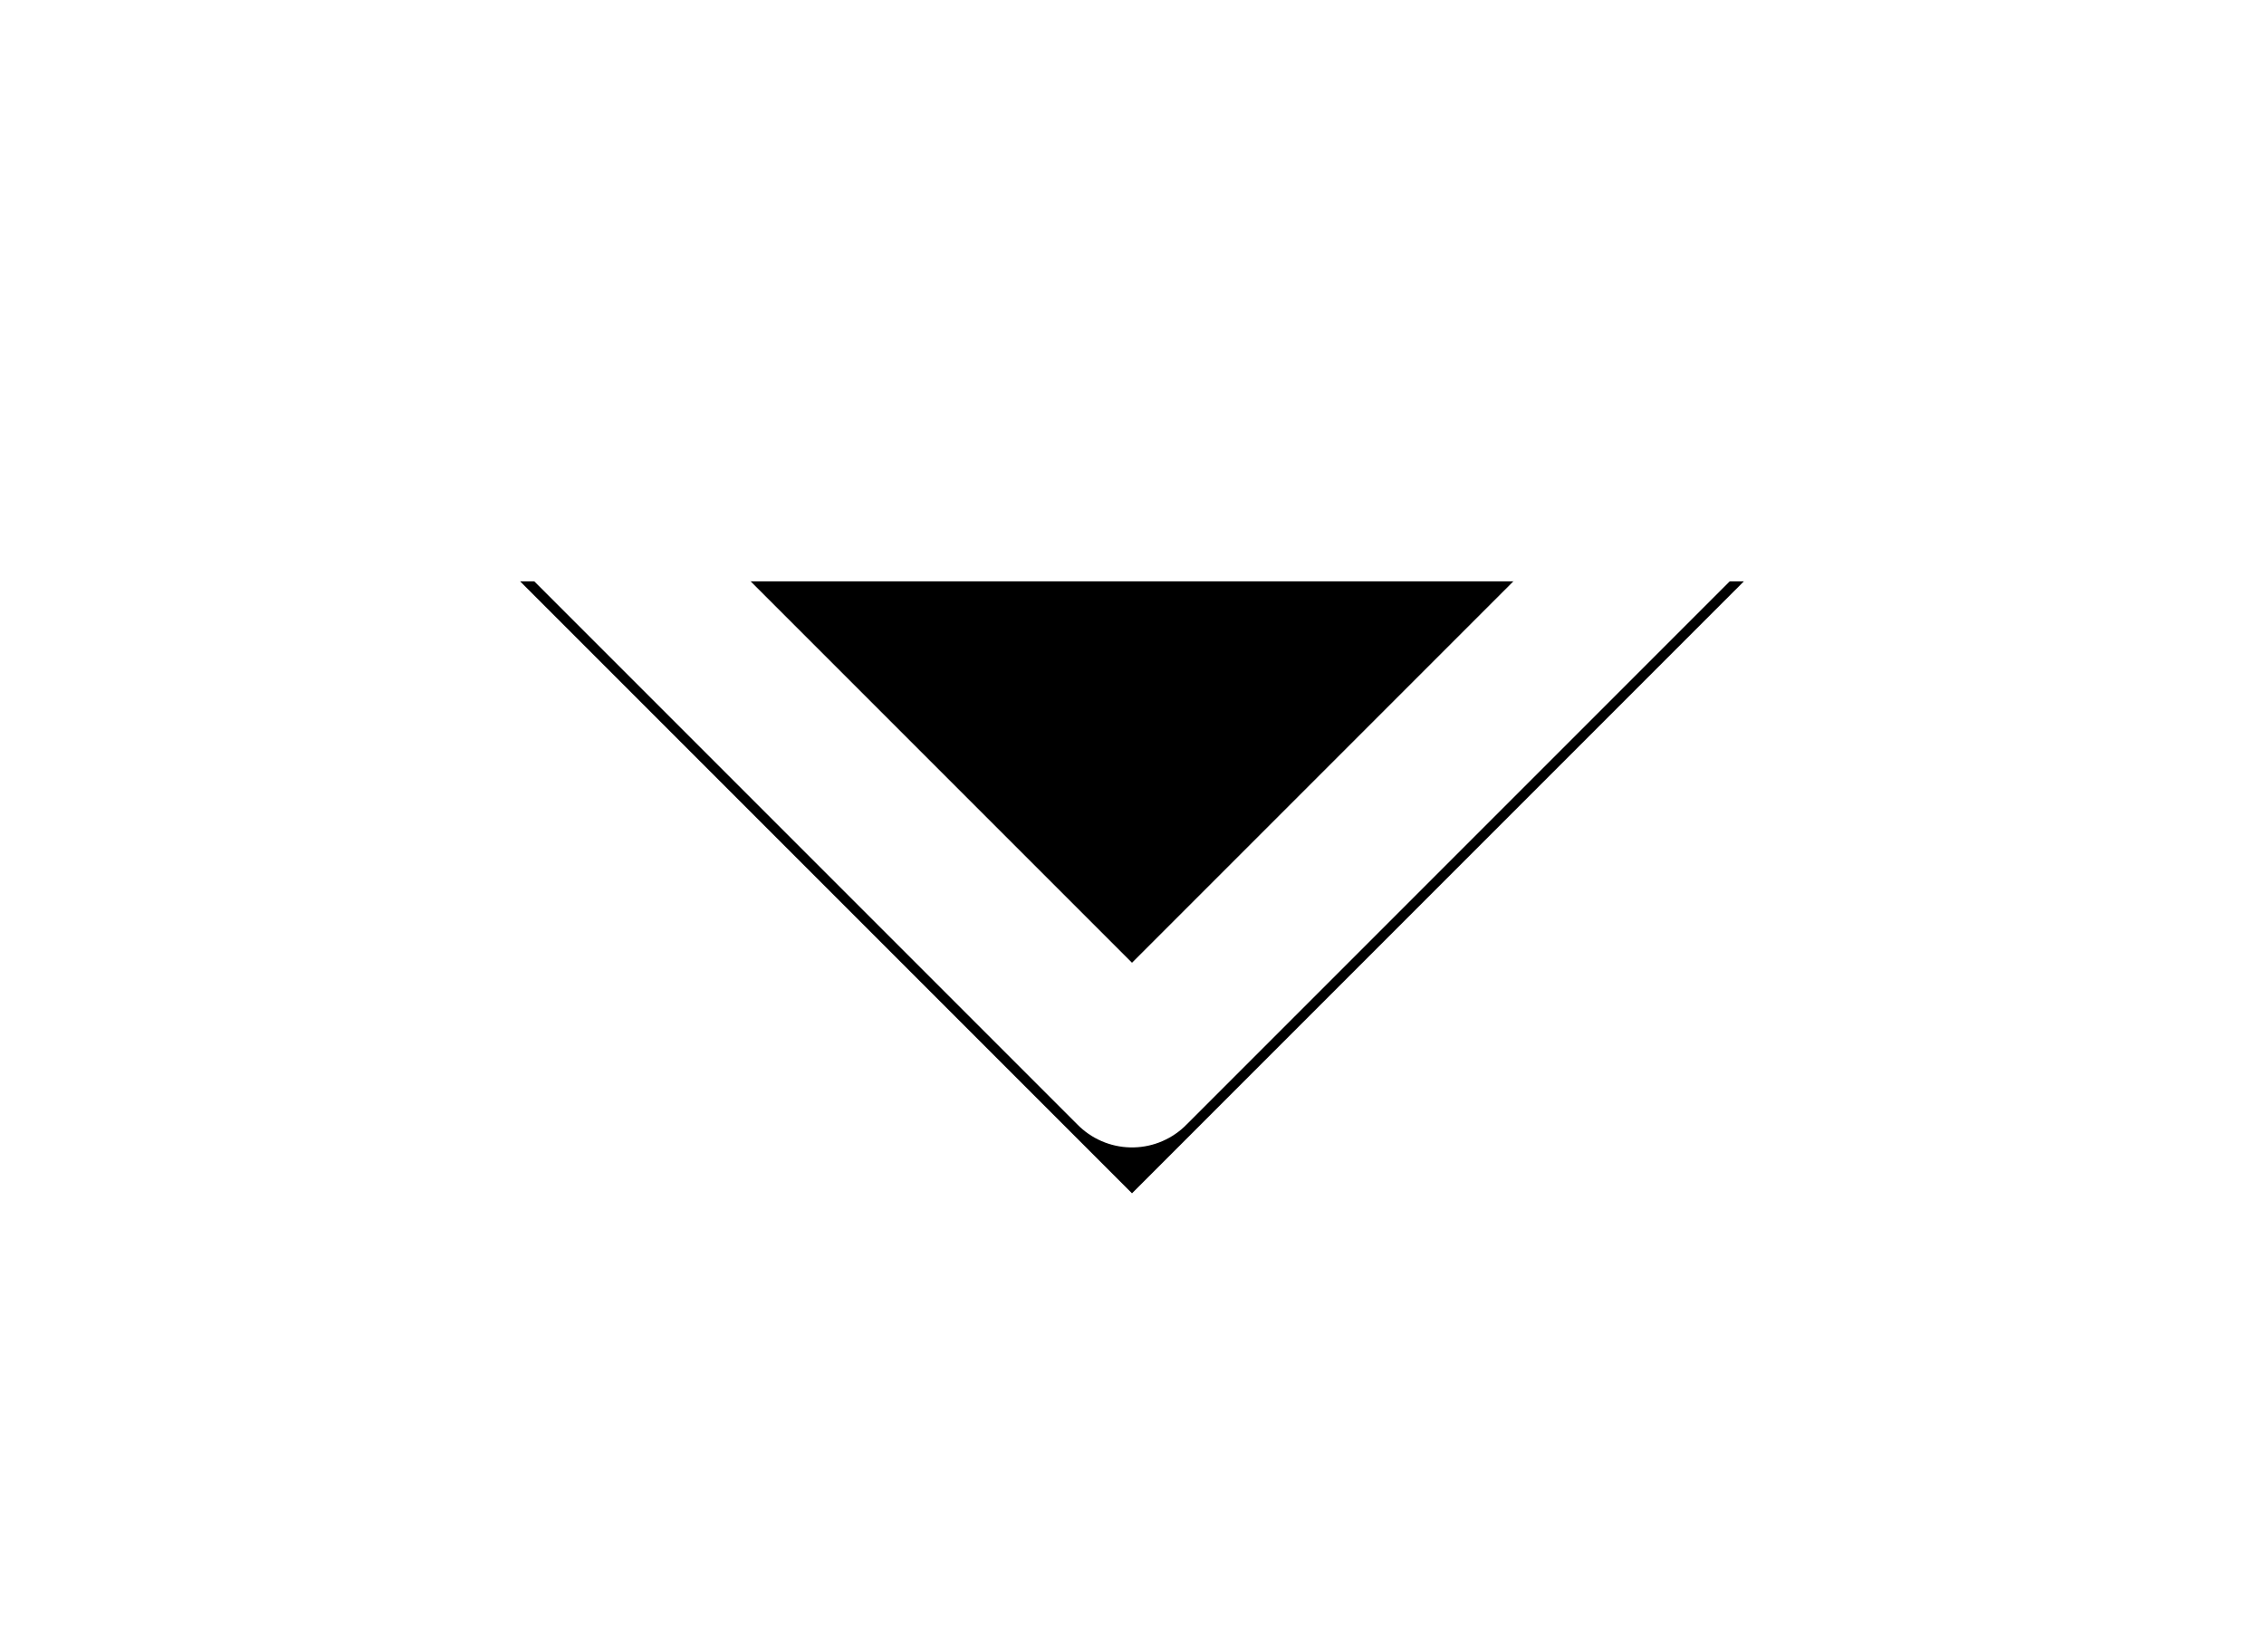 <svg xmlns="http://www.w3.org/2000/svg" xmlns:xlink="http://www.w3.org/1999/xlink" width="74" height="54" viewBox="0 0 74 54">
  <defs>
    <polyline id="arrow-bottom-b" points="17 15 37 35 57 15"/>
    <filter id="arrow-bottom-a" width="230%" height="360%" x="-65%" y="-120%" filterUnits="objectBoundingBox">
      <feMorphology in="SourceAlpha" operator="dilate" radius="2.5" result="shadowSpreadOuter1"/>
      <feOffset dy="2" in="shadowSpreadOuter1" result="shadowOffsetOuter1"/>
      <feMorphology in="SourceAlpha" radius="2.5" result="shadowInner"/>
      <feOffset dy="2" in="shadowInner" result="shadowInner"/>
      <feComposite in="shadowOffsetOuter1" in2="shadowInner" operator="out" result="shadowOffsetOuter1"/>
      <feGaussianBlur in="shadowOffsetOuter1" result="shadowBlurOuter1" stdDeviation="7.5"/>
      <feColorMatrix in="shadowBlurOuter1" values="0 0 0 0 0   0 0 0 0 0   0 0 0 0 0  0 0 0 0.094 0"/>
    </filter>
  </defs>
  <g fill="none" fill-rule="evenodd" stroke-linecap="round" stroke-linejoin="round">
    <use fill="#000" filter="url(#arrow-bottom-a)" xlink:href="#arrow-bottom-b"/>
    <use stroke="#FFF" stroke-width="5" xlink:href="#arrow-bottom-b"/>
  </g>
</svg>
